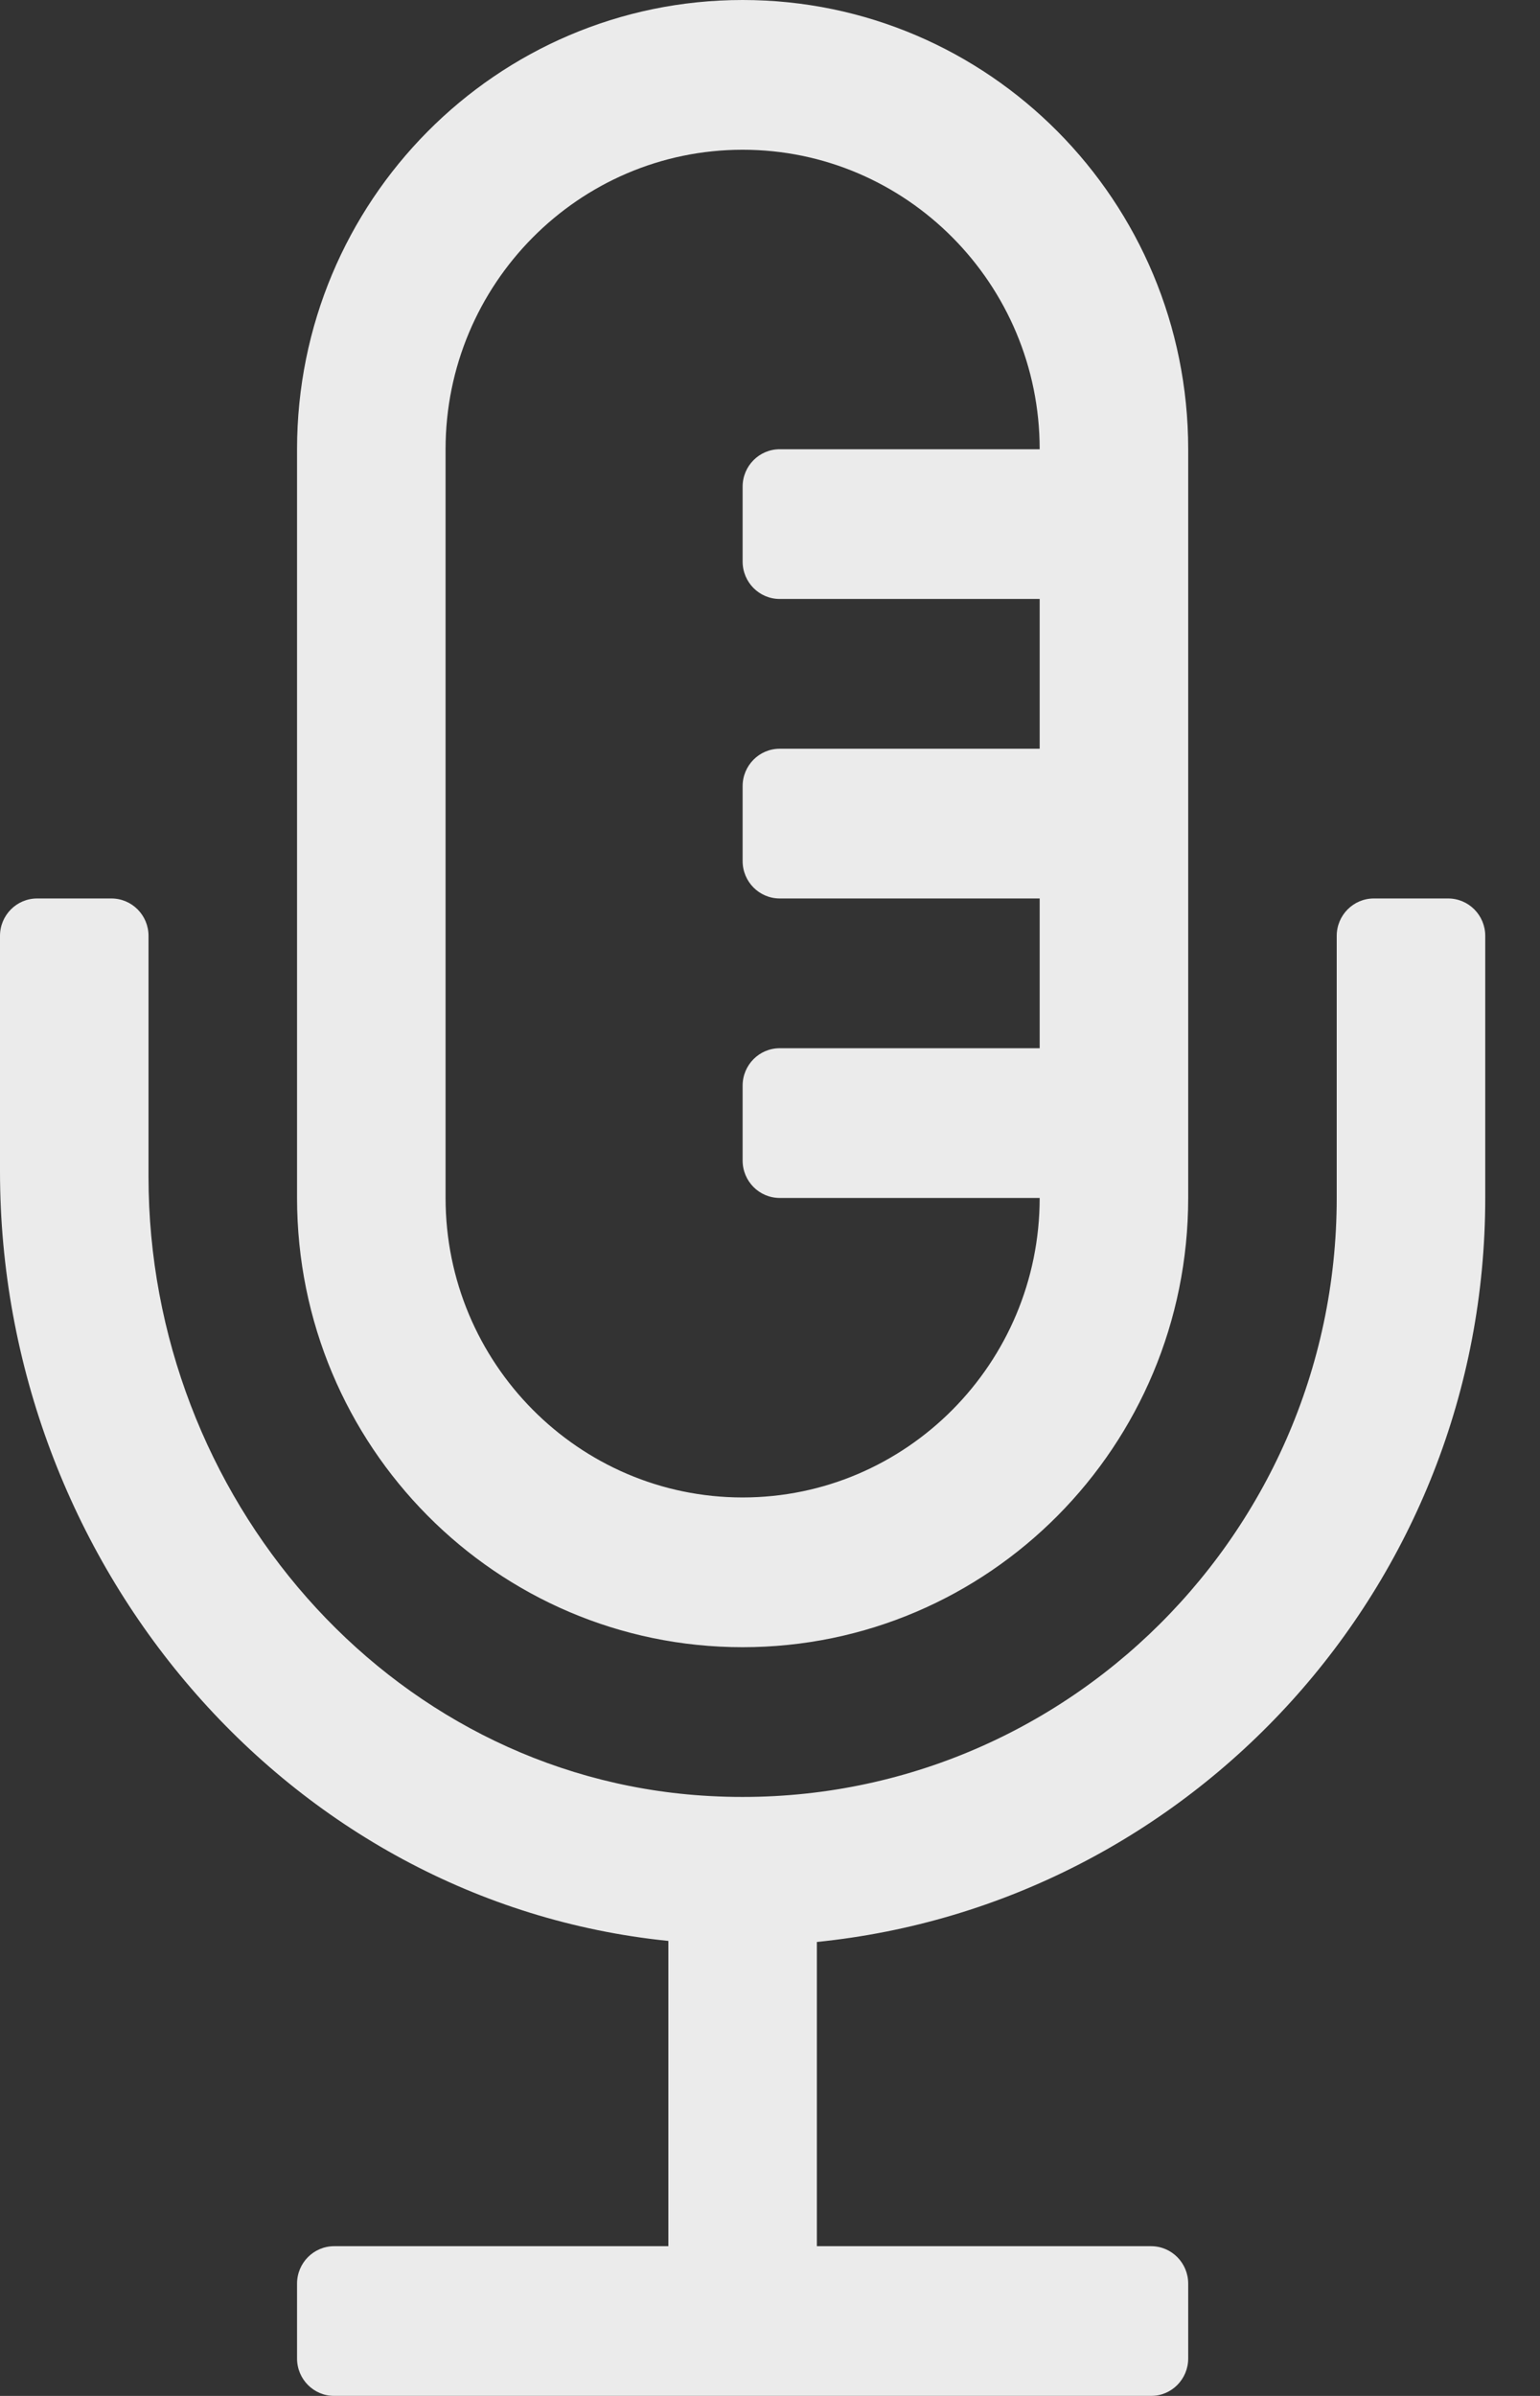<?xml version="1.0" encoding="UTF-8"?>
<svg width="27px" height="42px" viewBox="0 0 27 42" version="1.1" xmlns="http://www.w3.org/2000/svg" xmlns:xlink="http://www.w3.org/1999/xlink">
    <rect x="0" y="0" width="27" height="42" fill="#333333" stroke="none"/>
    <!-- Generator: Sketch 63.1 (92452) - https://sketch.com -->
    <title></title>
    <desc>Created with Sketch.</desc>
    <g id="Page-1" stroke="none" stroke-width="1" fill="none" fill-rule="evenodd" opacity="0.9">
        <g id="widget-zentry-new-copy-5" transform="translate(-137, -611)" fill="#FFFFFF" fill-rule="nonzero">
            <path d="M150.02,639.875 C154.334,639.875 157.832,636.349 157.832,632 L157.832,618.875 C157.832,614.526 154.334,611 150.02,611 C145.706,611 142.208,614.526 142.208,618.875 L142.208,632 C142.208,636.349 145.706,639.875 150.02,639.875 Z M150.02,637.25 C147.148,637.25 144.812,634.895 144.812,632 L144.812,618.875 C144.812,615.98 147.148,613.625 150.02,613.625 C152.892,613.625 155.228,615.98 155.228,618.875 L150.671,618.875 C150.311,618.875 150.02,619.169 150.02,619.531 L150.02,620.844 C150.02,621.206 150.311,621.5 150.671,621.5 L155.228,621.5 L155.228,624.125 L150.671,624.125 C150.311,624.125 150.02,624.419 150.02,624.781 L150.02,626.094 C150.02,626.456 150.311,626.75 150.671,626.75 L155.228,626.75 L155.228,629.375 L150.671,629.375 C150.311,629.375 150.02,629.669 150.02,630.031 L150.02,631.344 C150.02,631.706 150.311,632 150.671,632 L155.228,632 C155.228,634.895 152.892,637.25 150.02,637.25 Z M157.181,653 C157.541,653 157.832,652.706 157.832,652.344 L157.832,651.031 C157.832,650.669 157.541,650.375 157.181,650.375 L151.322,650.375 L151.322,645.042 C157.89,644.379 163.04,638.792 163.04,632 L163.04,627.406 C163.04,627.044 162.749,626.75 162.389,626.75 L161.087,626.75 C160.727,626.75 160.436,627.044 160.436,627.406 L160.436,632 C160.436,638.026 155.374,642.884 149.31,642.476 C143.779,642.105 139.604,637.218 139.604,631.63 L139.604,627.406 C139.604,627.044 139.313,626.75 138.953,626.75 L137.651,626.75 C137.291,626.75 137,627.044 137,627.406 L137,631.536 C137,638.376 142.016,644.342 148.718,645.024 L148.718,650.375 L142.859,650.375 C142.499,650.375 142.208,650.669 142.208,651.031 L142.208,652.344 C142.208,652.706 142.499,653 142.859,653 L157.181,653 Z" id=""></path>
        </g>
    </g>
</svg>